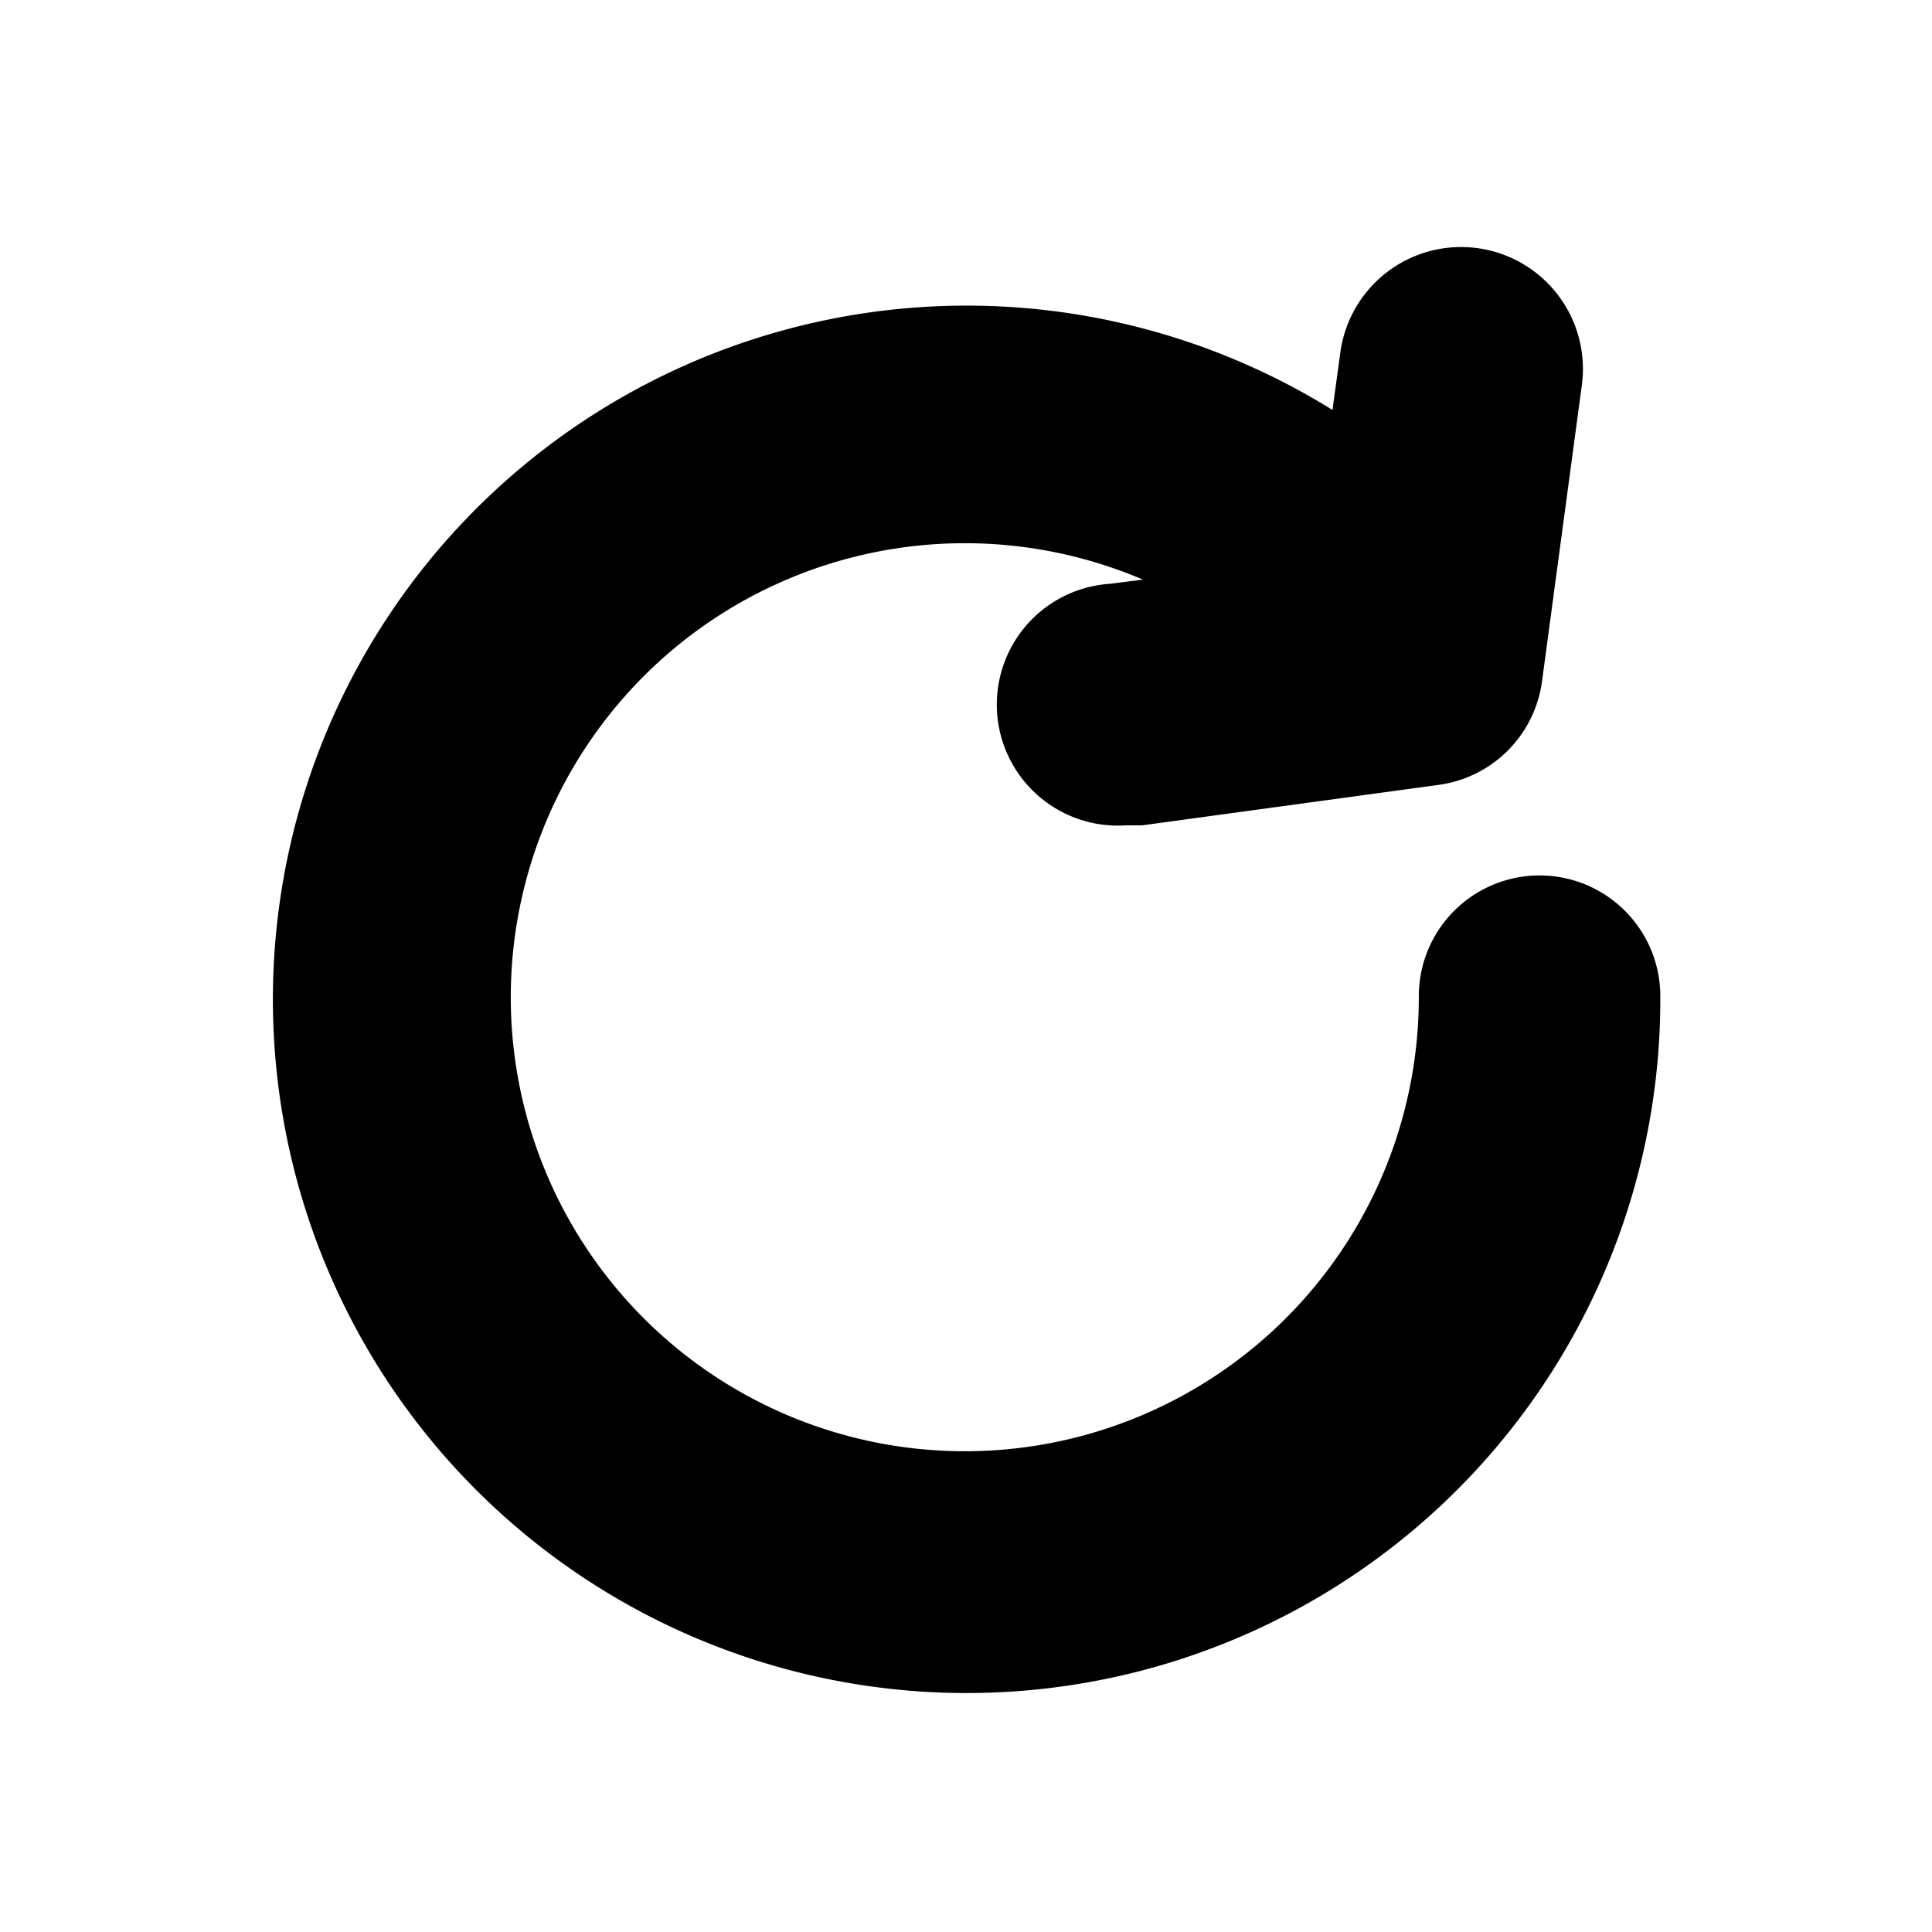<?xml version="1.0" ?><svg viewBox="0 0 32 32" xmlns="http://www.w3.org/2000/svg"><title/><g data-name="Layer 57" id="Layer_57"><path d="M25.5,14.5a2,2,0,0,0-2,2,7.52,7.52,0,1,1-4.57-6.9l-.55.07a2,2,0,0,0,.27,4l.27,0L23.83,13a2,2,0,0,0,1.71-1.71l.66-4.91a2,2,0,1,0-4-.54l-.13.95A11.49,11.49,0,1,0,27.5,16.5,2,2,0,0,0,25.5,14.5Z"/></g></svg>